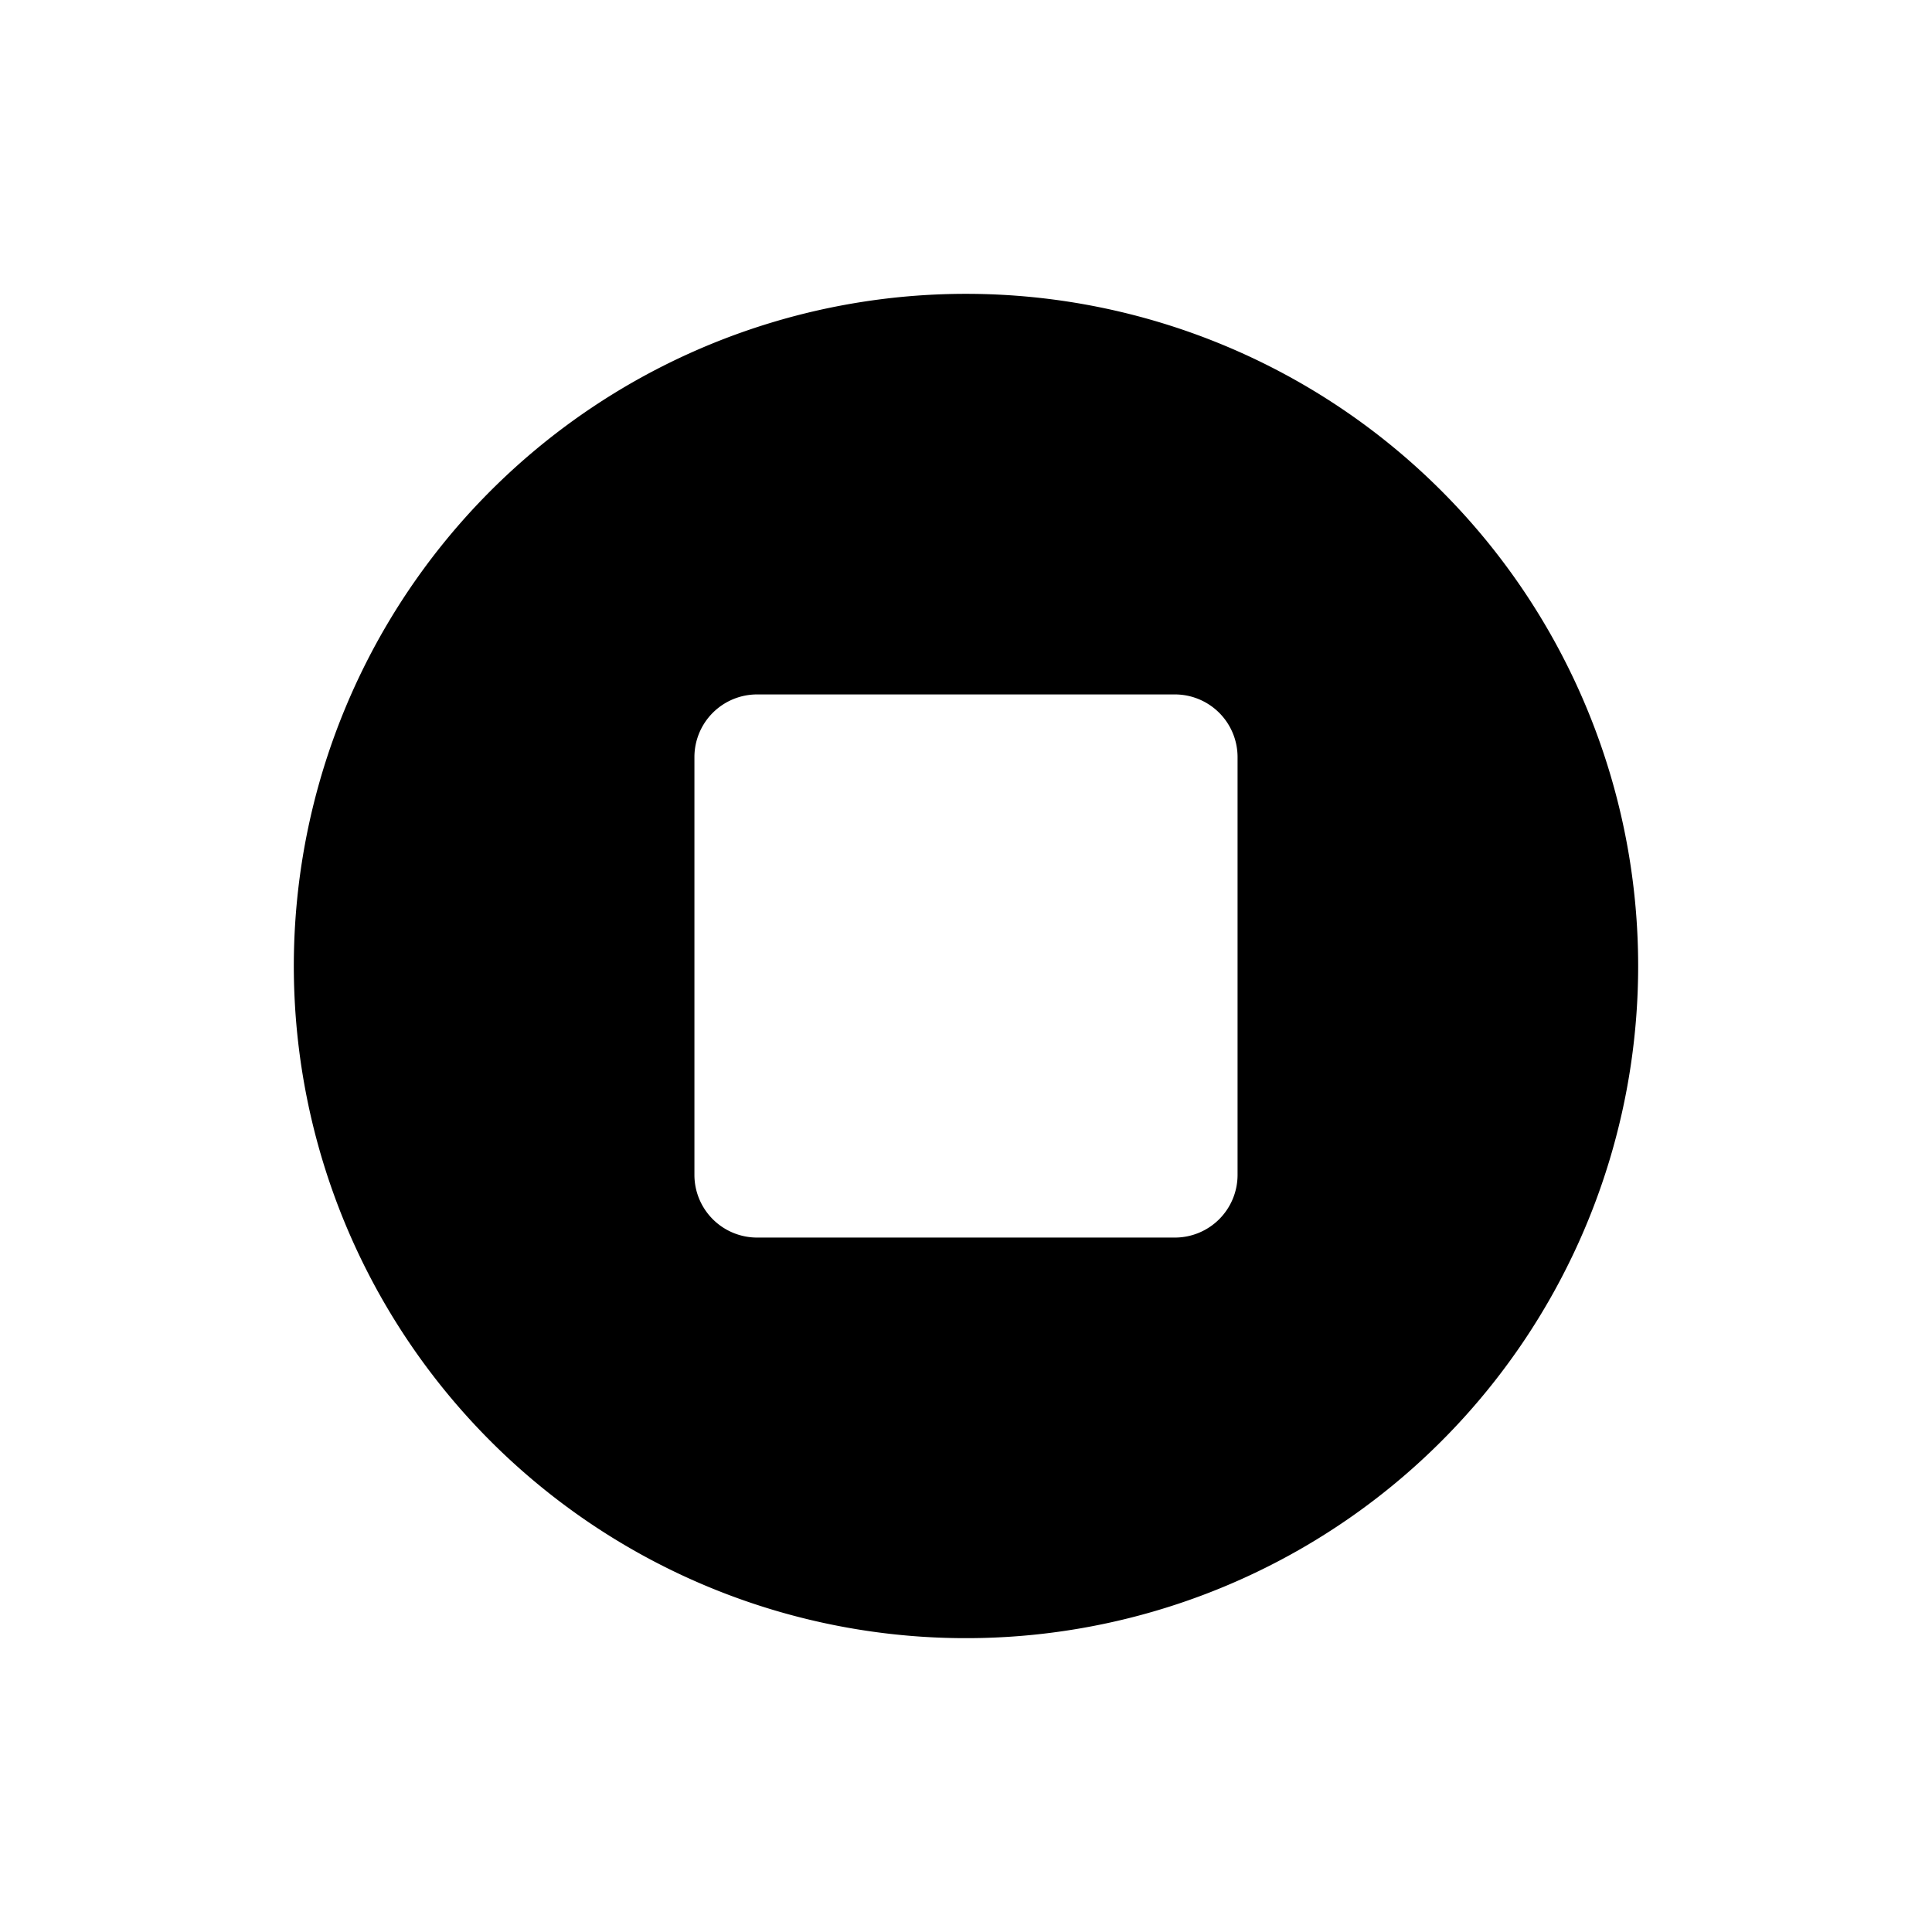 <?xml version="1.0" encoding="UTF-8" standalone="no"?> <svg xmlns="http://www.w3.org/2000/svg" viewBox="0 0 512 512"><title>Stop</title><g id="Stop"><g id="Stop-2" data-name="Stop"><path d="M256.003,77.87A178.131,178.131,0,1,0,434.129,255.998,178.134,178.134,0,0,0,256.003,77.87ZM327.967,311.374a16.614,16.614,0,0,1-16.595,16.595H200.624a16.614,16.614,0,0,1-16.595-16.595V200.626a16.614,16.614,0,0,1,16.595-16.595h110.748a16.614,16.614,0,0,1,16.595,16.595Z"/></g></g></svg>
